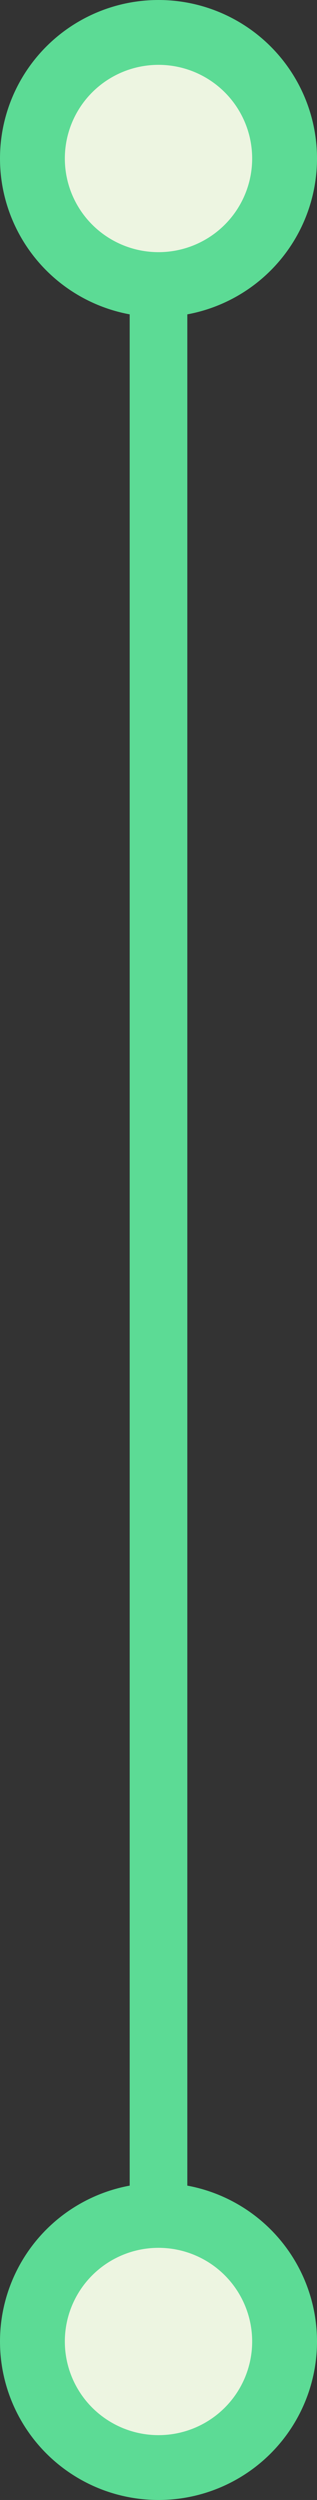 <svg xmlns="http://www.w3.org/2000/svg" width="204.803" height="1615.151" viewBox="0 0 204.803 1615.151"><rect x="0" y="0" width="204.803" height="1615.151" fill="#333333" stroke="none"/><g transform="translate(-327 -4427)"><g transform="translate(327 4427)"><circle cx="102.401" cy="102.401" r="102.401" fill="#5cdb95"/><circle cx="60.51" cy="60.51" r="60.51" transform="translate(41.892 41.892)" fill="#edf5e1"/></g><g transform="translate(327 5837.348)"><circle cx="102.401" cy="102.401" r="102.401" fill="#5cdb95"/><circle cx="60.51" cy="60.51" r="60.51" transform="translate(41.892 41.892)" fill="#edf5e1"/></g><rect width="37.237" height="1233.473" transform="translate(410.783 4617.839)" fill="#5cdb95"/></g></svg>